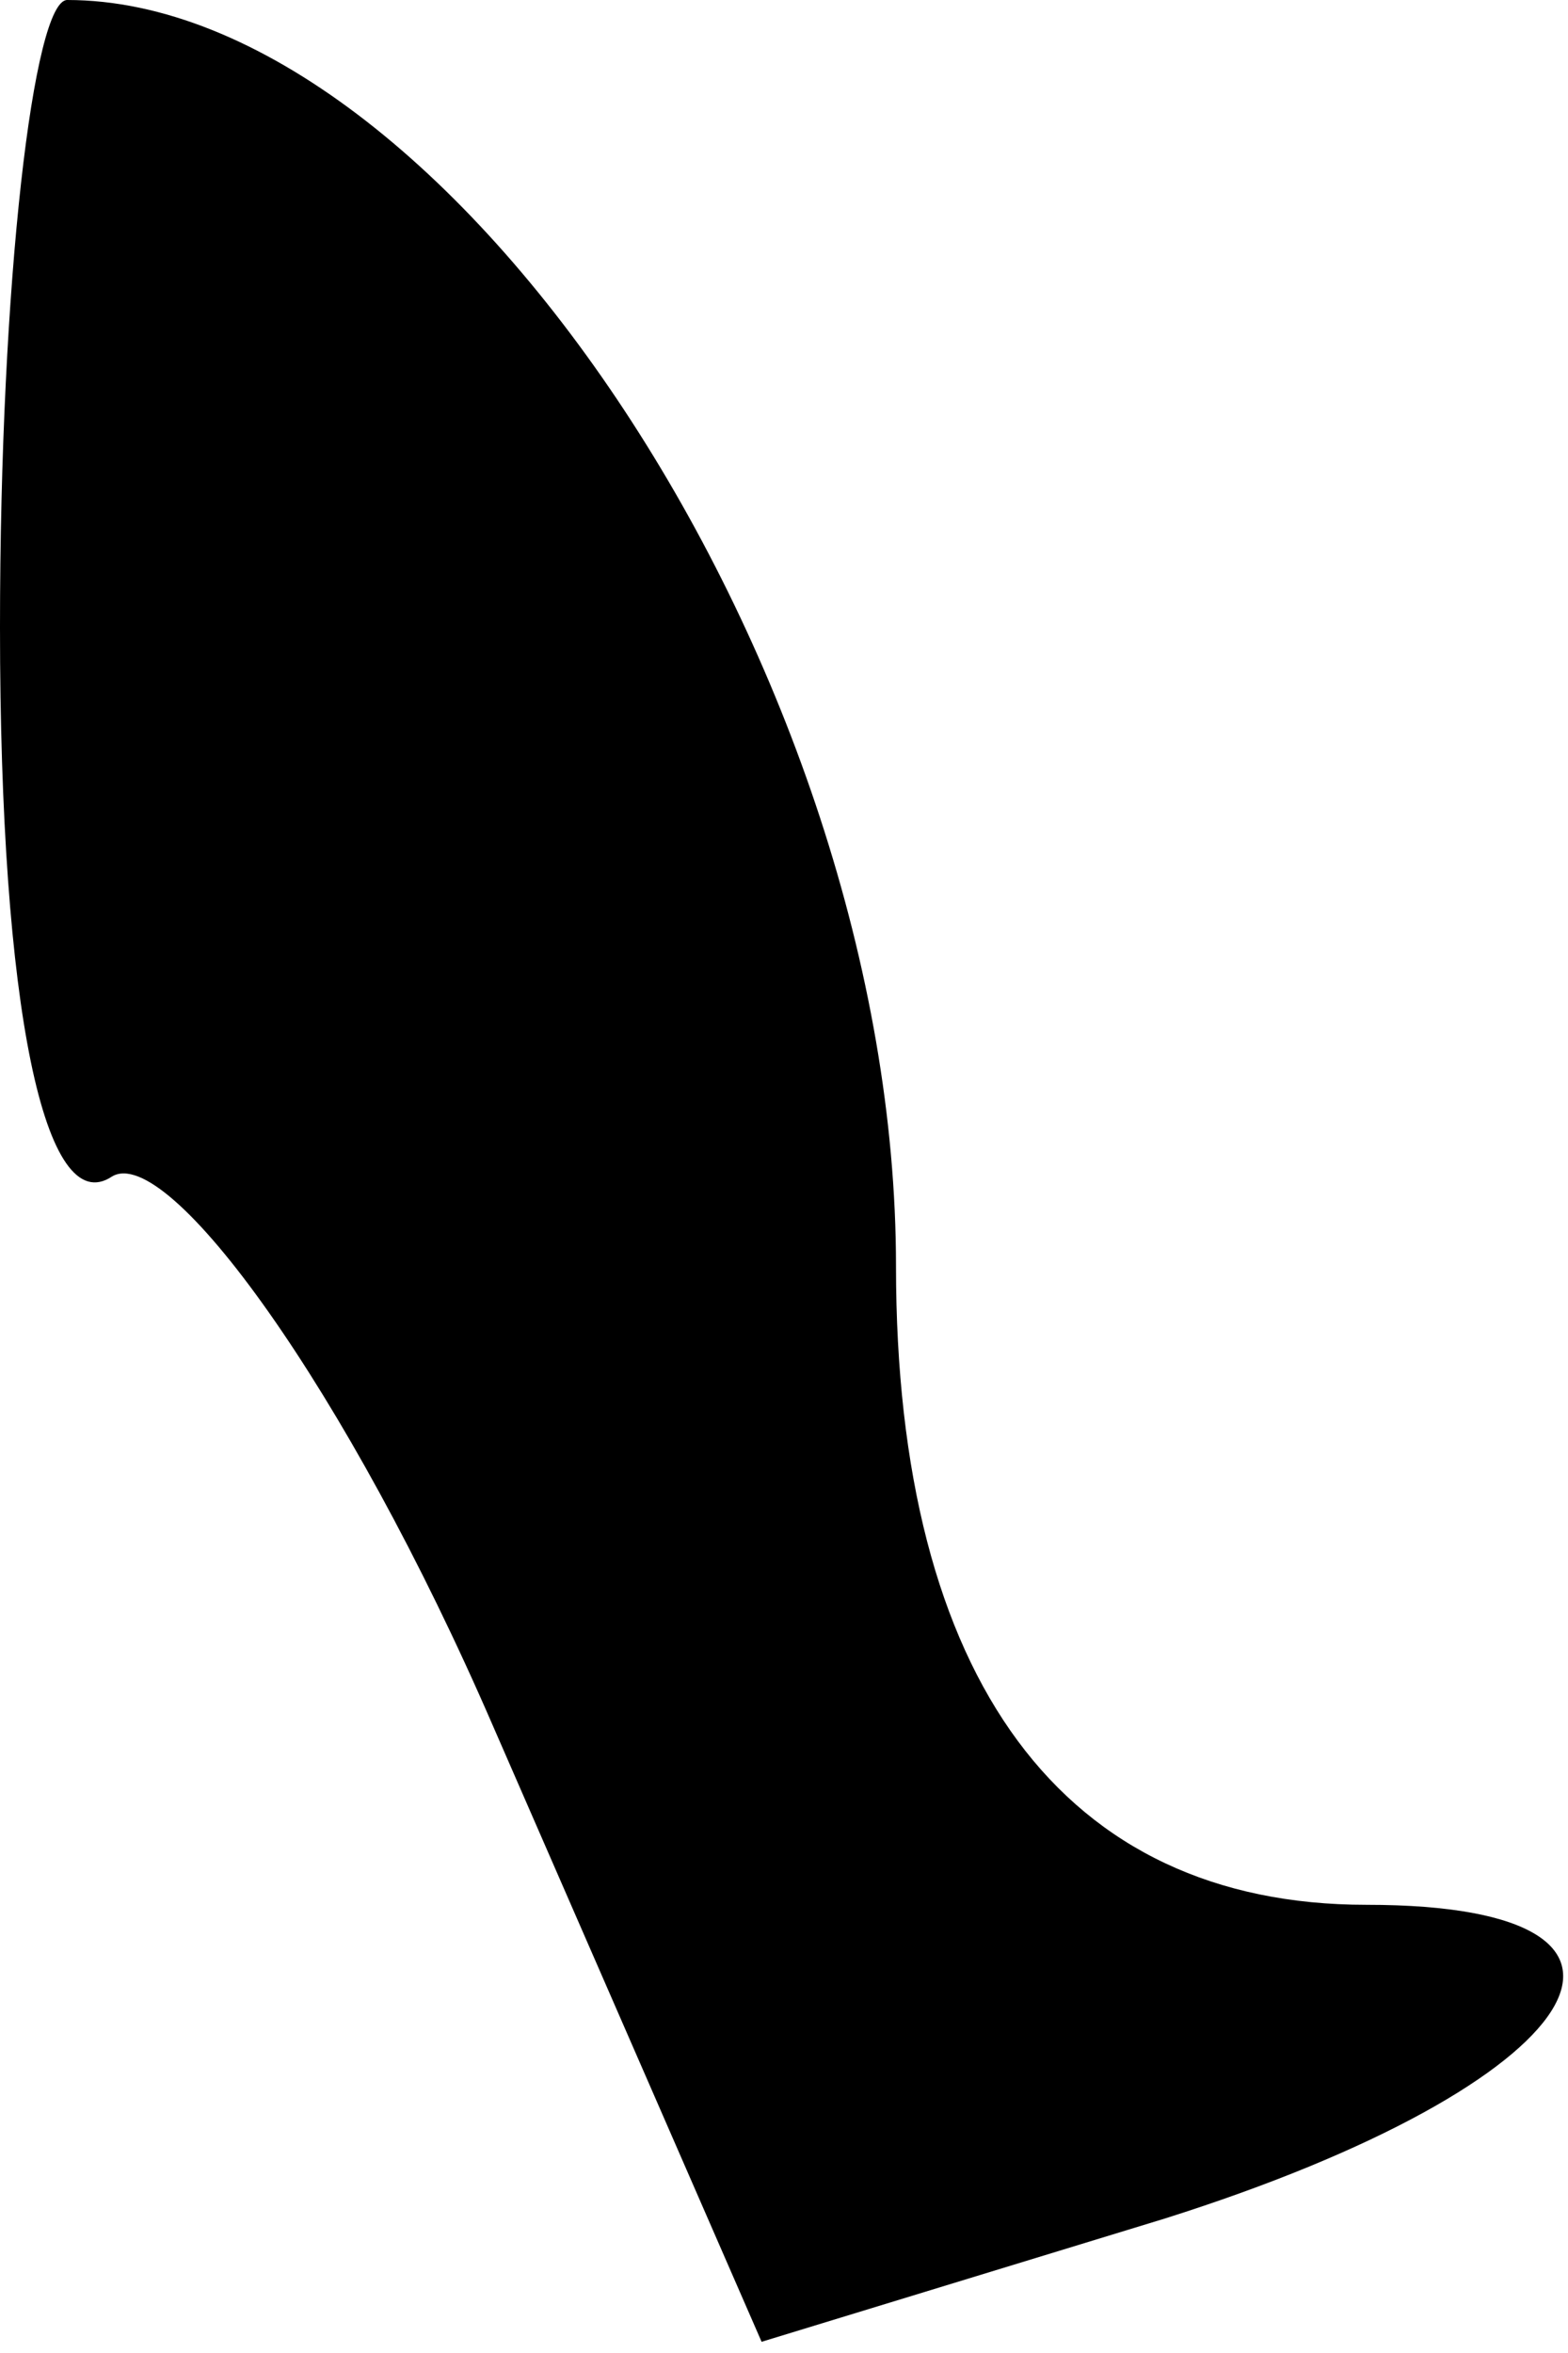 <?xml version="1.0" standalone="no"?>
<!DOCTYPE svg PUBLIC "-//W3C//DTD SVG 20010904//EN"
 "http://www.w3.org/TR/2001/REC-SVG-20010904/DTD/svg10.dtd">
<svg version="1.0" xmlns="http://www.w3.org/2000/svg"
 width="14pt" height="21pt" viewBox="0 0 14 21"
 preserveAspectRatio="xMidYMid meet">
<g transform="translate(0,21) scale(0.1,-0.1)"
fill="#000000" stroke="none">
<path fill="#000000" stroke="none" d="M0 154 c0 -34 4 -53 10 -49 5 3 21 -19
34 -49 l24 -55 36 11 c38 12 48 28 18 28 -27 0 -42 20 -42 57 0 53 -40 113
-74 113 -3 0 -6 -25 -6 -56z"/>
</g>
</svg>
